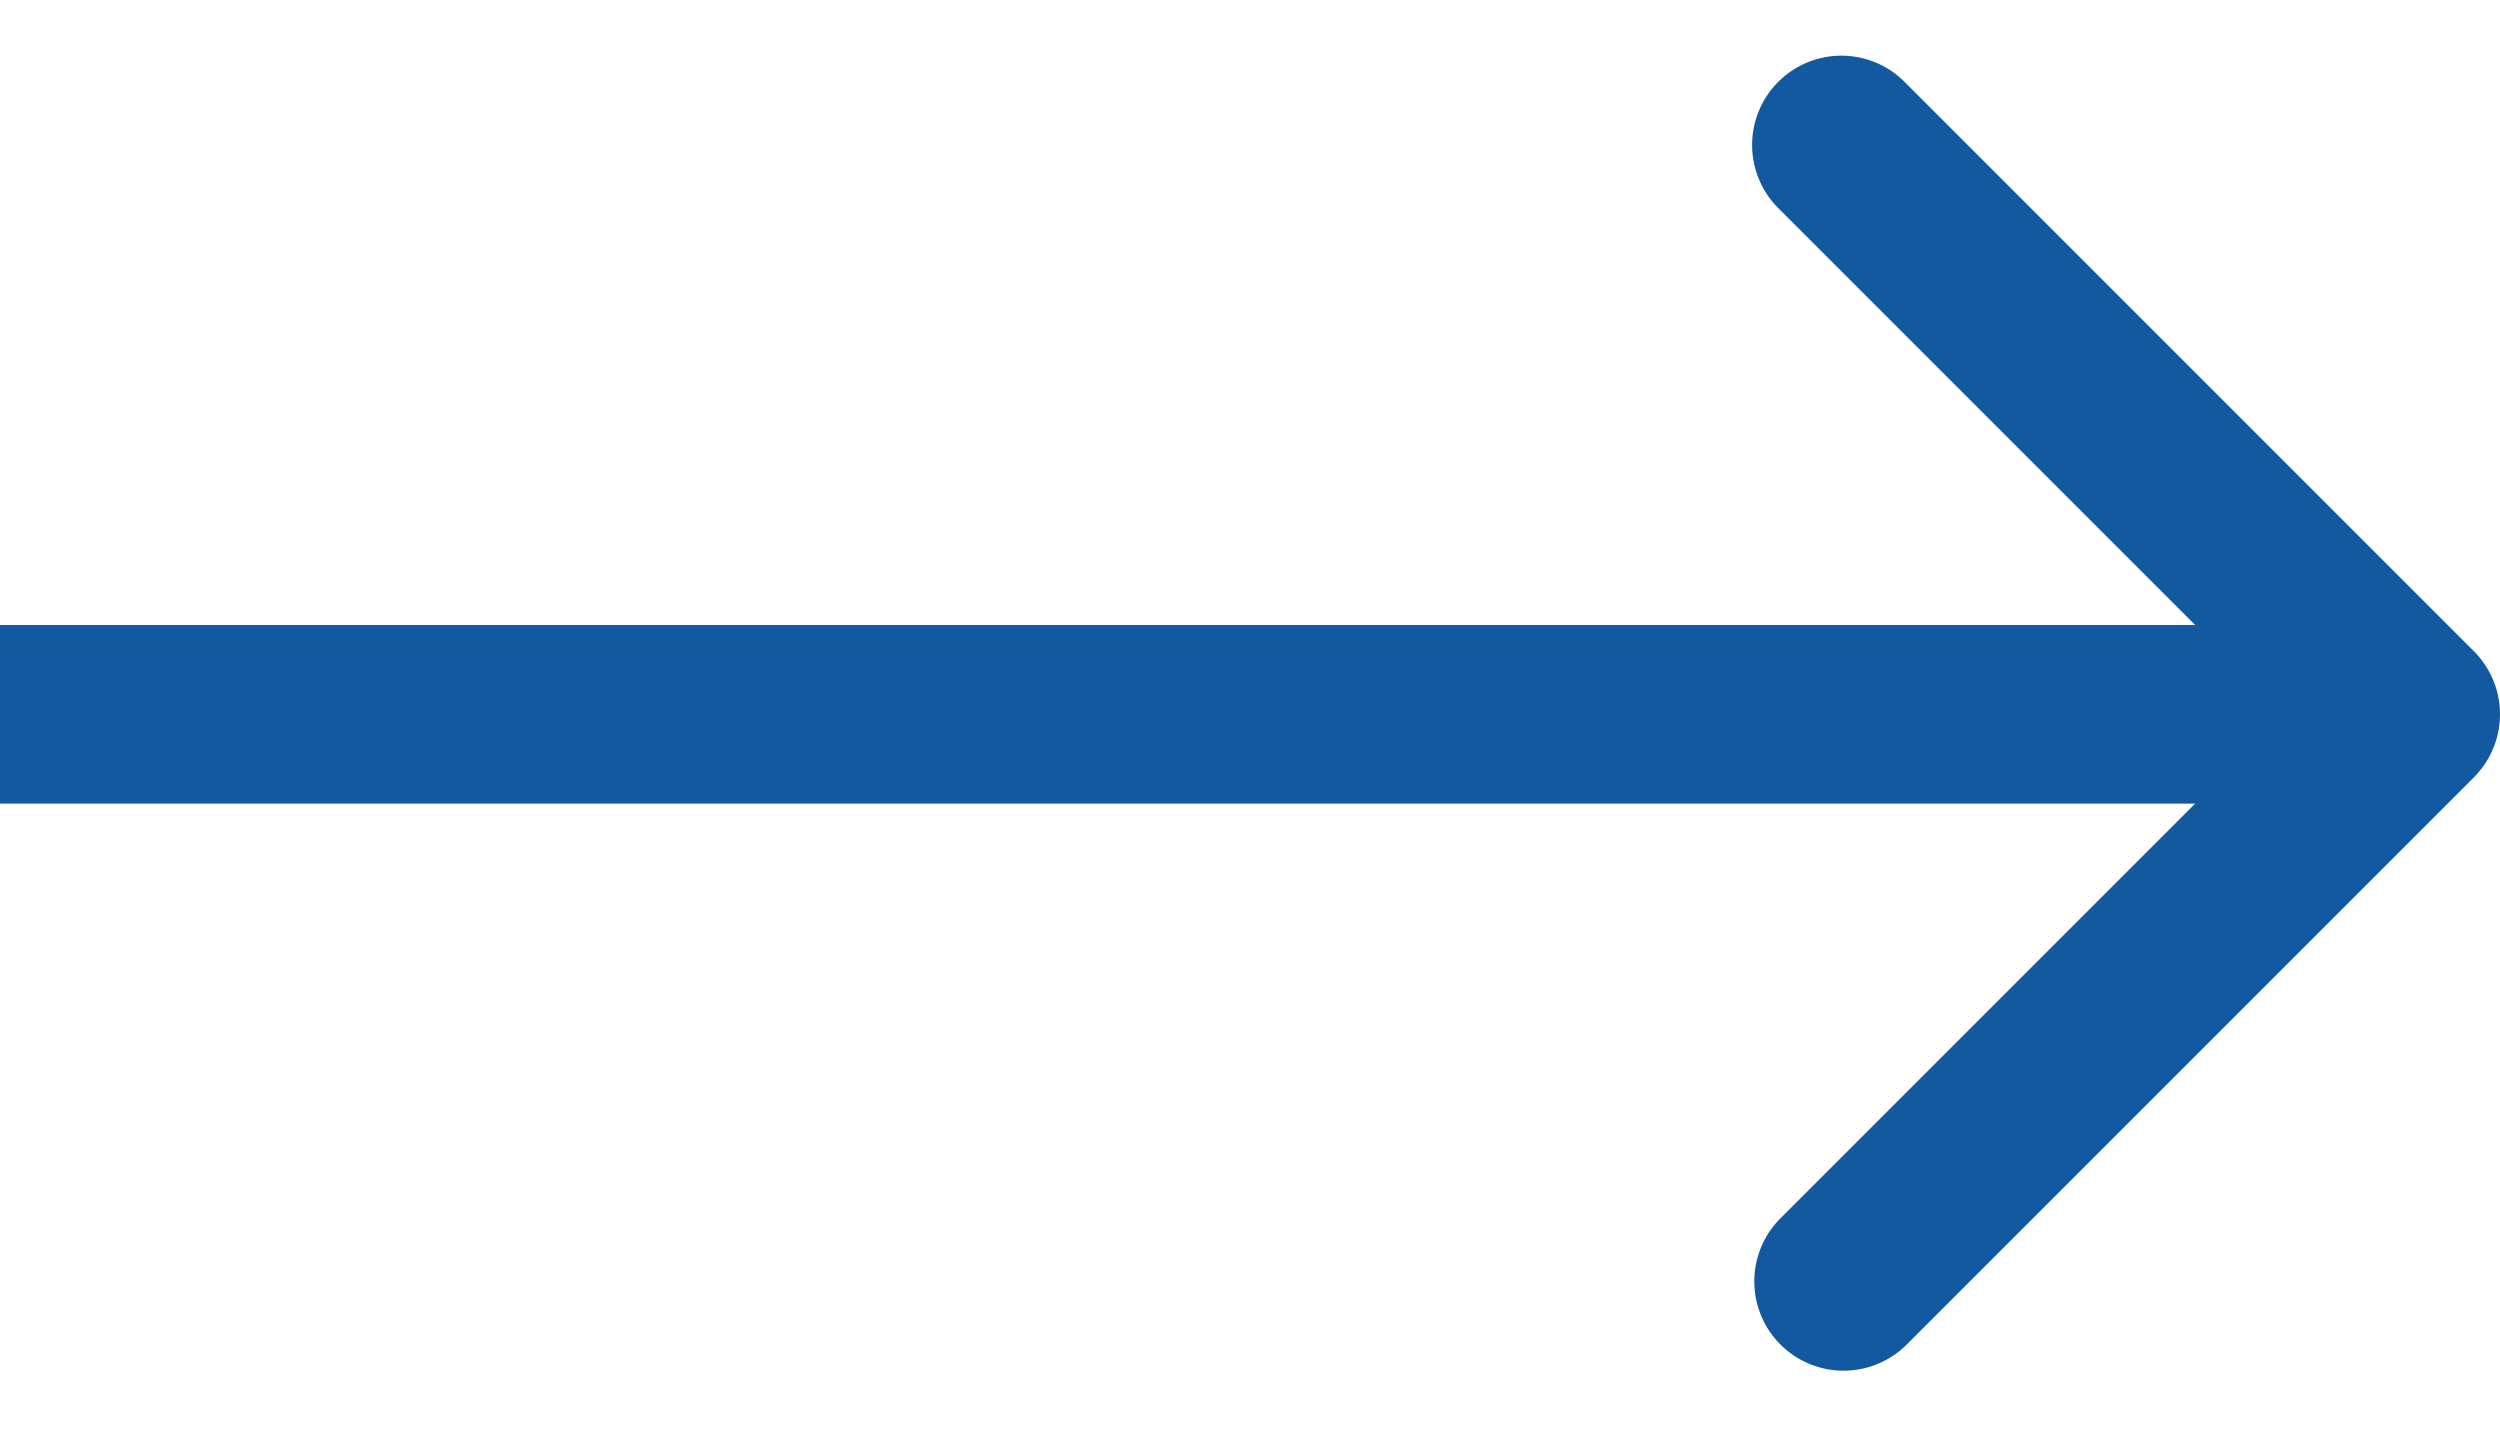 <svg width="28" height="16" fill="none" xmlns="http://www.w3.org/2000/svg"><path d="M27.707 8.707a1 1 0 000-1.414L21.343.929a1 1 0 10-1.414 1.414L25.586 8l-5.657 5.657a1 1 0 001.414 1.414l6.364-6.364zM0 9h27V7H0v2z" fill="#13599F"/></svg>